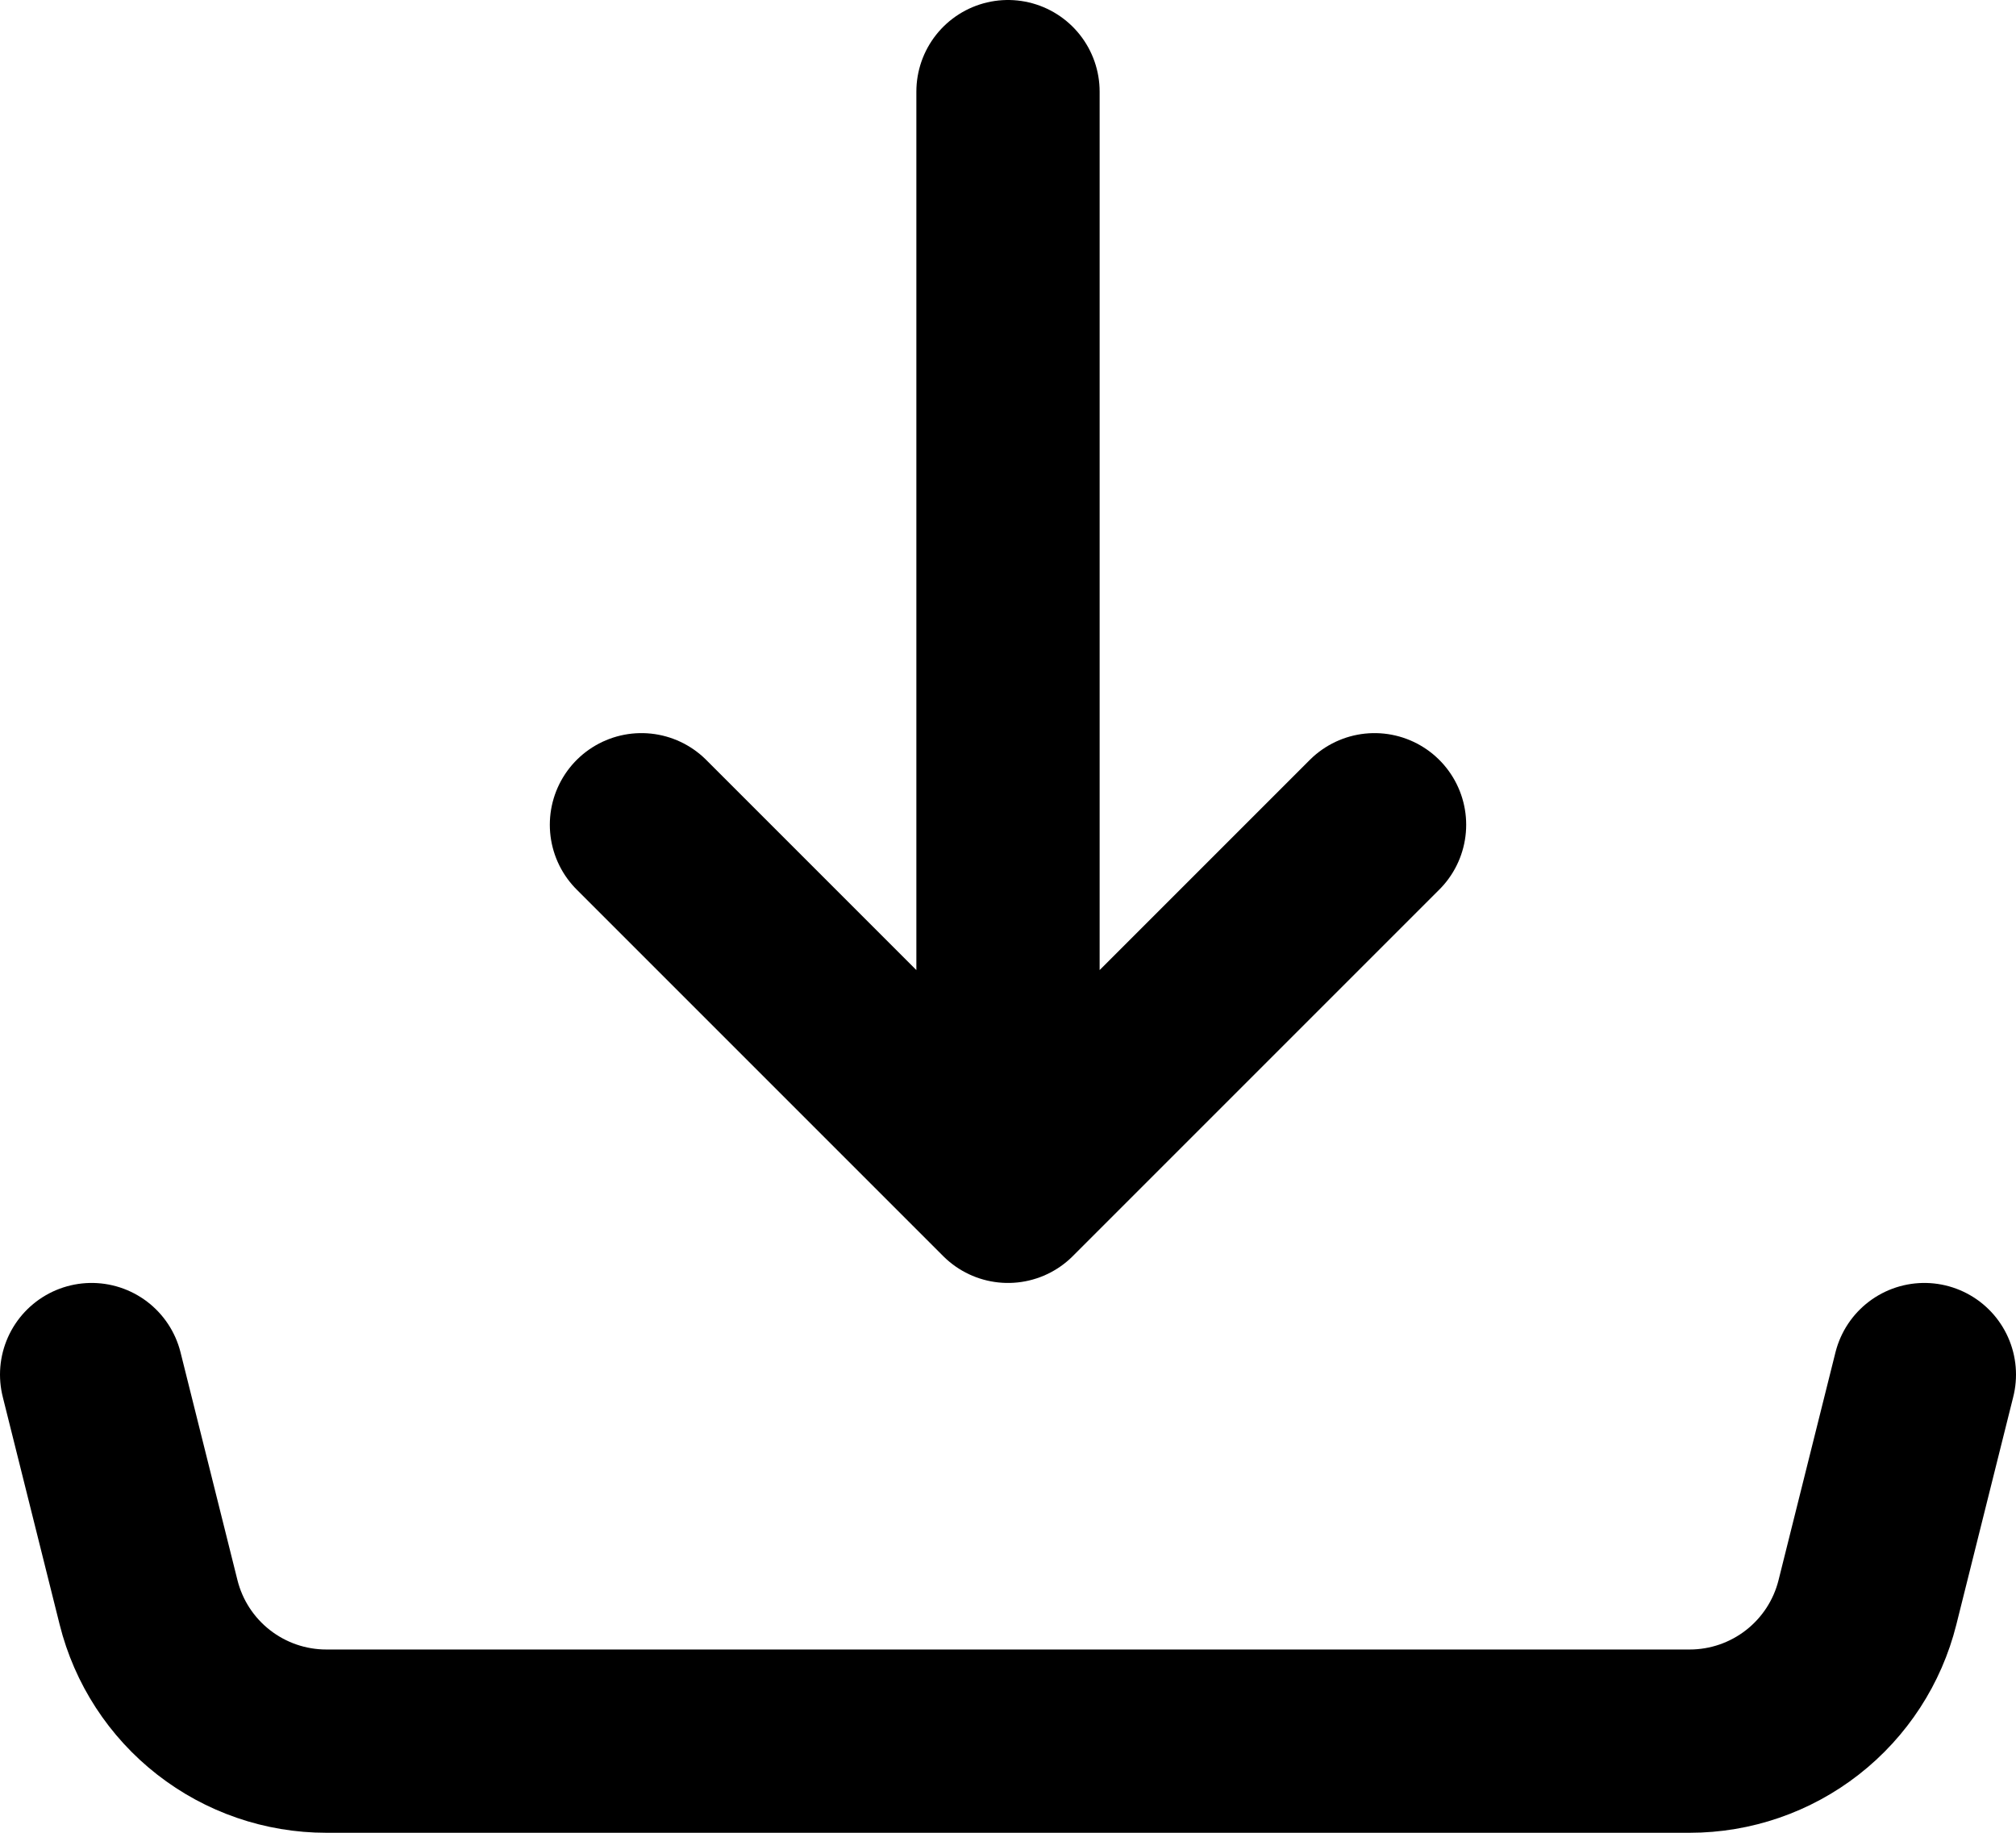<svg width="22" height="20" viewBox="0 0 22 20" fill="none" xmlns="http://www.w3.org/2000/svg">
<path d="M1 15L1.621 17.485C1.729 17.918 1.979 18.302 2.33 18.576C2.682 18.851 3.115 19 3.561 19H18.439C18.885 19 19.318 18.851 19.67 18.576C20.021 18.302 20.271 17.918 20.379 17.485L21 15M11 13V1V13ZM11 13L7 9L11 13ZM11 13L15 9L11 13Z" stroke="black" stroke-width="2" stroke-linecap="round" stroke-linejoin="round"/>
</svg>
